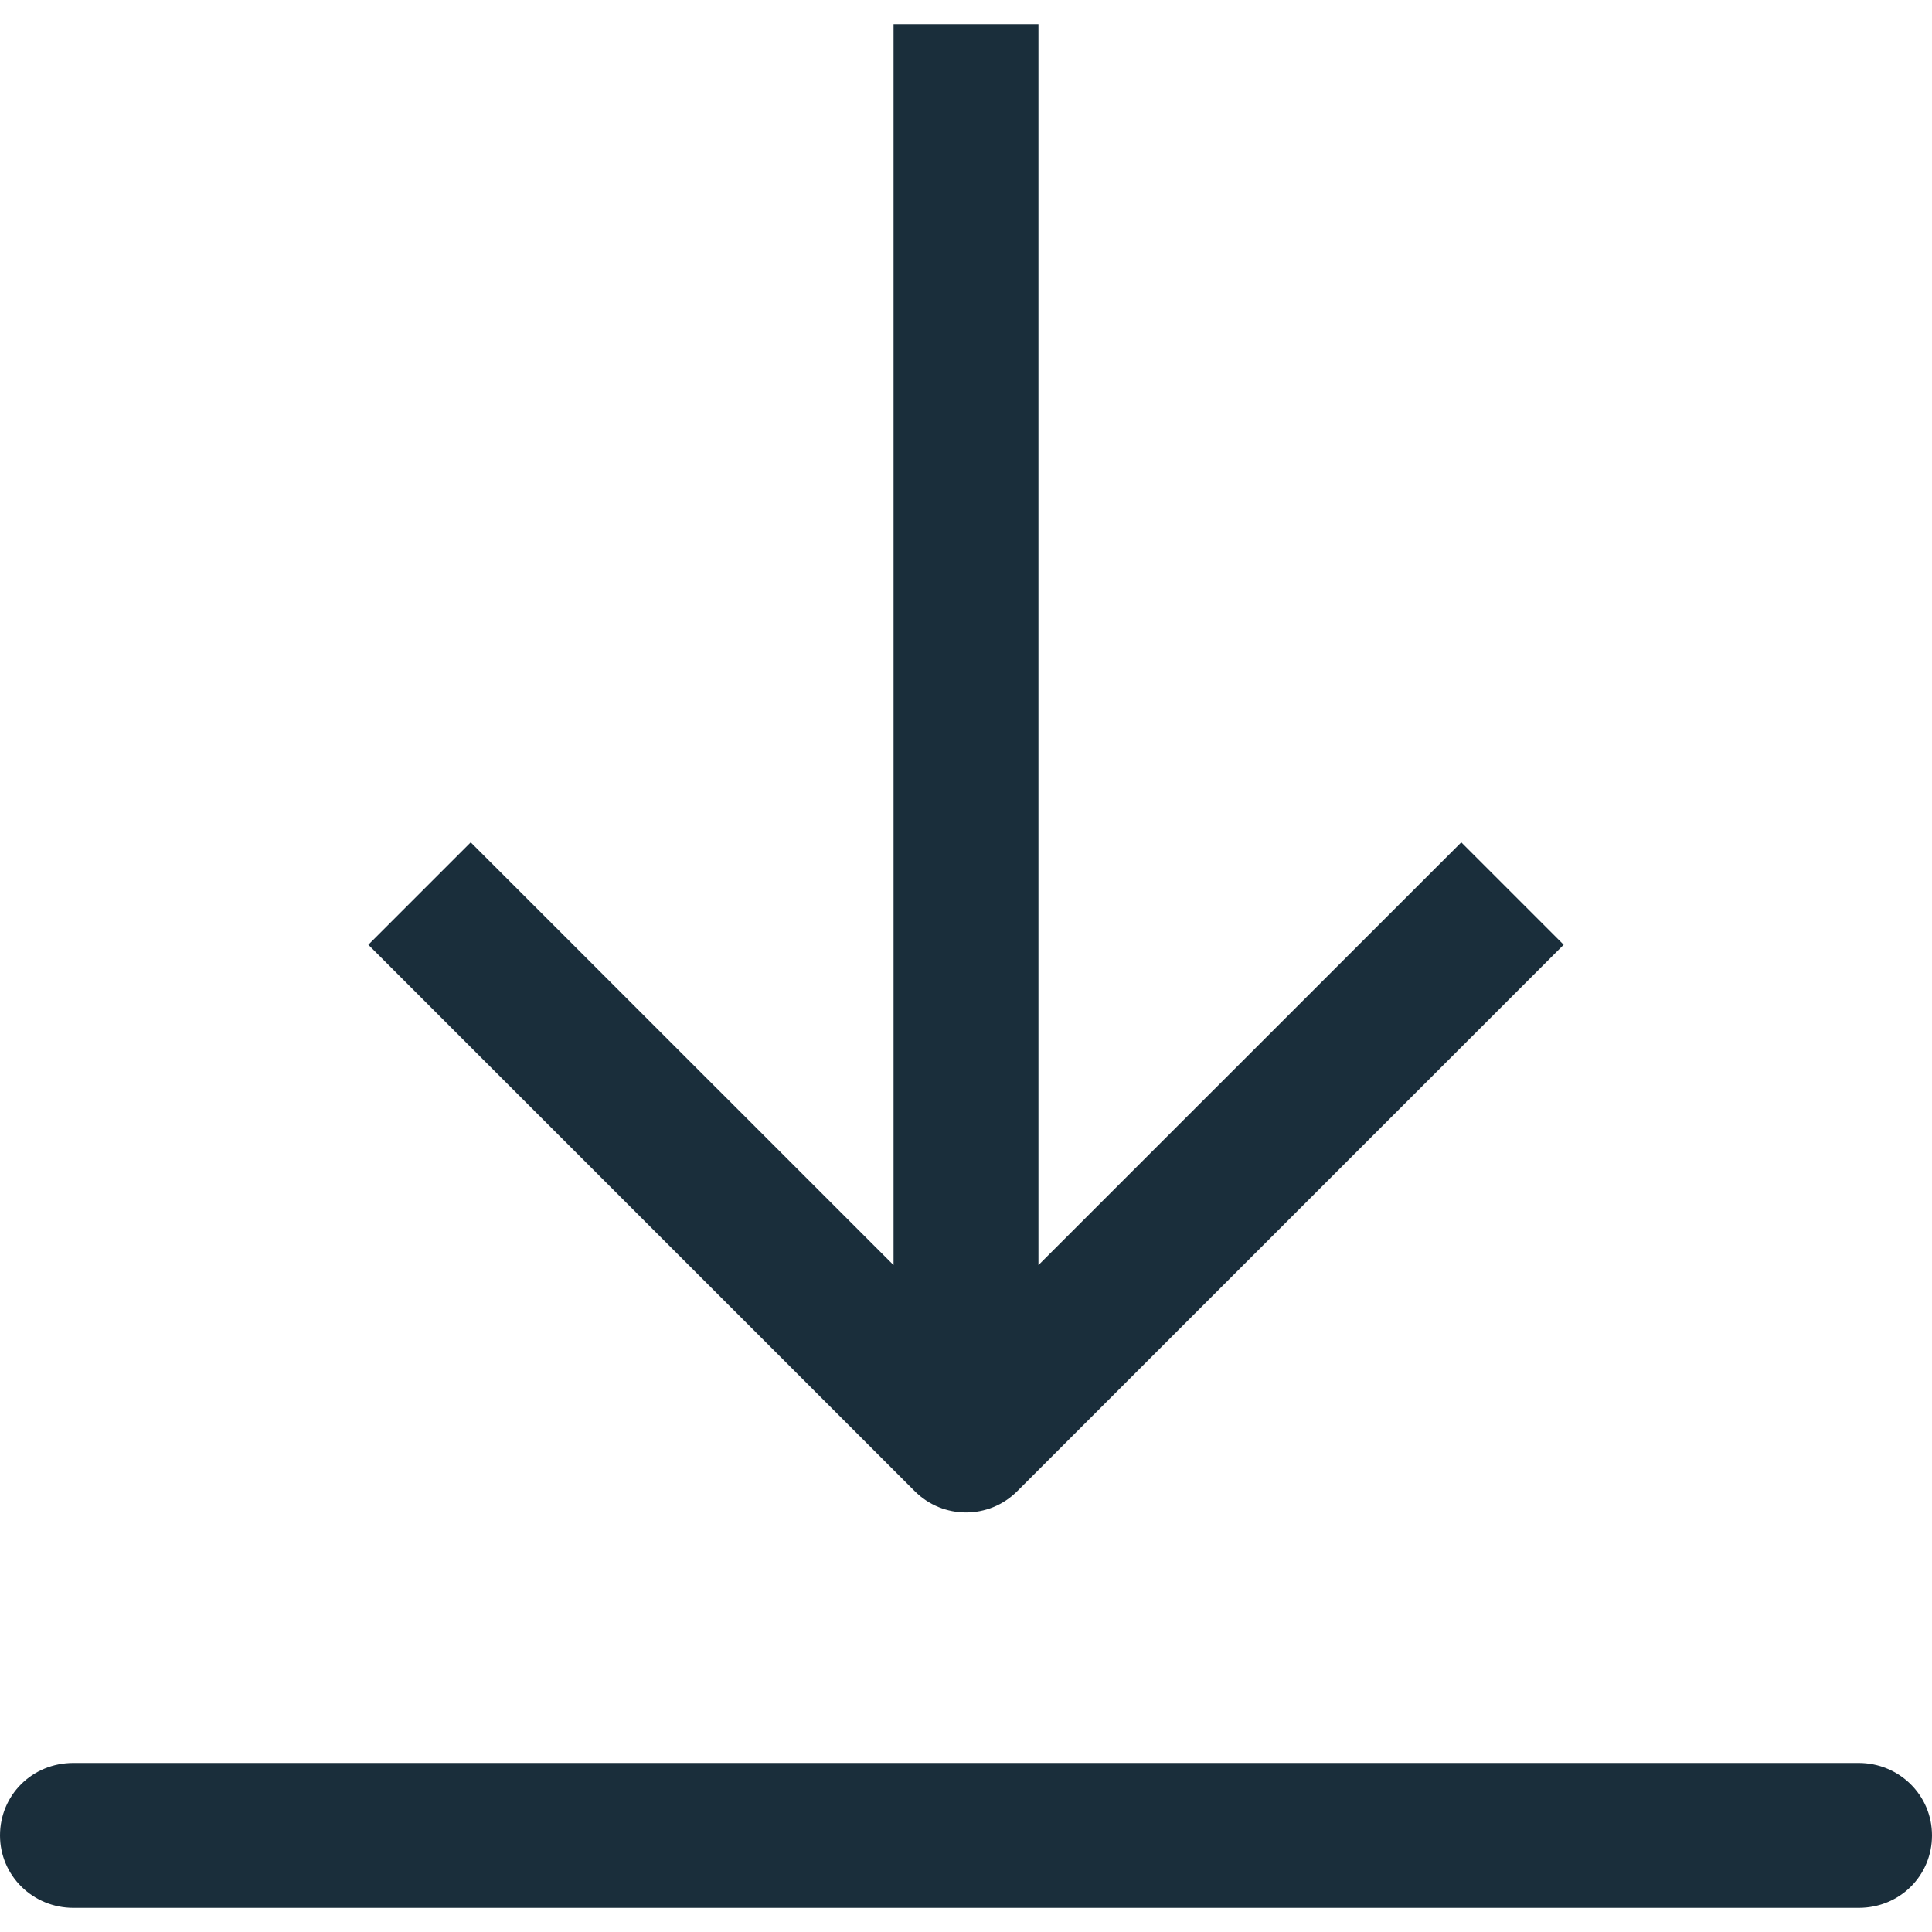 <?xml version="1.0" encoding="UTF-8"?>
<svg width="20px" height="20px" viewBox="0 0 20 20" version="1.1" xmlns="http://www.w3.org/2000/svg" xmlns:xlink="http://www.w3.org/1999/xlink">
    <!-- Generator: Sketch 44.1 (41455) - http://www.bohemiancoding.com/sketch -->
    <title>download</title>
    <desc>Created with Sketch.</desc>
    <defs></defs>
    <g id="Exportable" stroke="none" stroke-width="1" fill="none" fill-rule="evenodd">
        <g id="download" fill-rule="nonzero" fill="#1A2E3B">
            <path d="M9.25,13.096 L4.873,8.72 L3.813,9.78 L9.47,15.437 C9.763,15.73 10.237,15.73 10.53,15.437 L16.187,9.78 L15.127,8.72 L10.75,13.096 L10.75,0.25 L9.25,0.25 L9.25,13.096 Z M4.4408921e-16,19 C4.4408921e-16,18.586 0.33,18.25 0.76,18.25 L19.24,18.25 C19.66,18.25 20,18.583 20,19 C20,19.414 19.67,19.75 19.24,19.75 L0.76,19.75 C0.34,19.75 4.4408921e-16,19.417 4.4408921e-16,19 Z" id="Combined-Shape"></path>
        </g>
    </g>
</svg>
